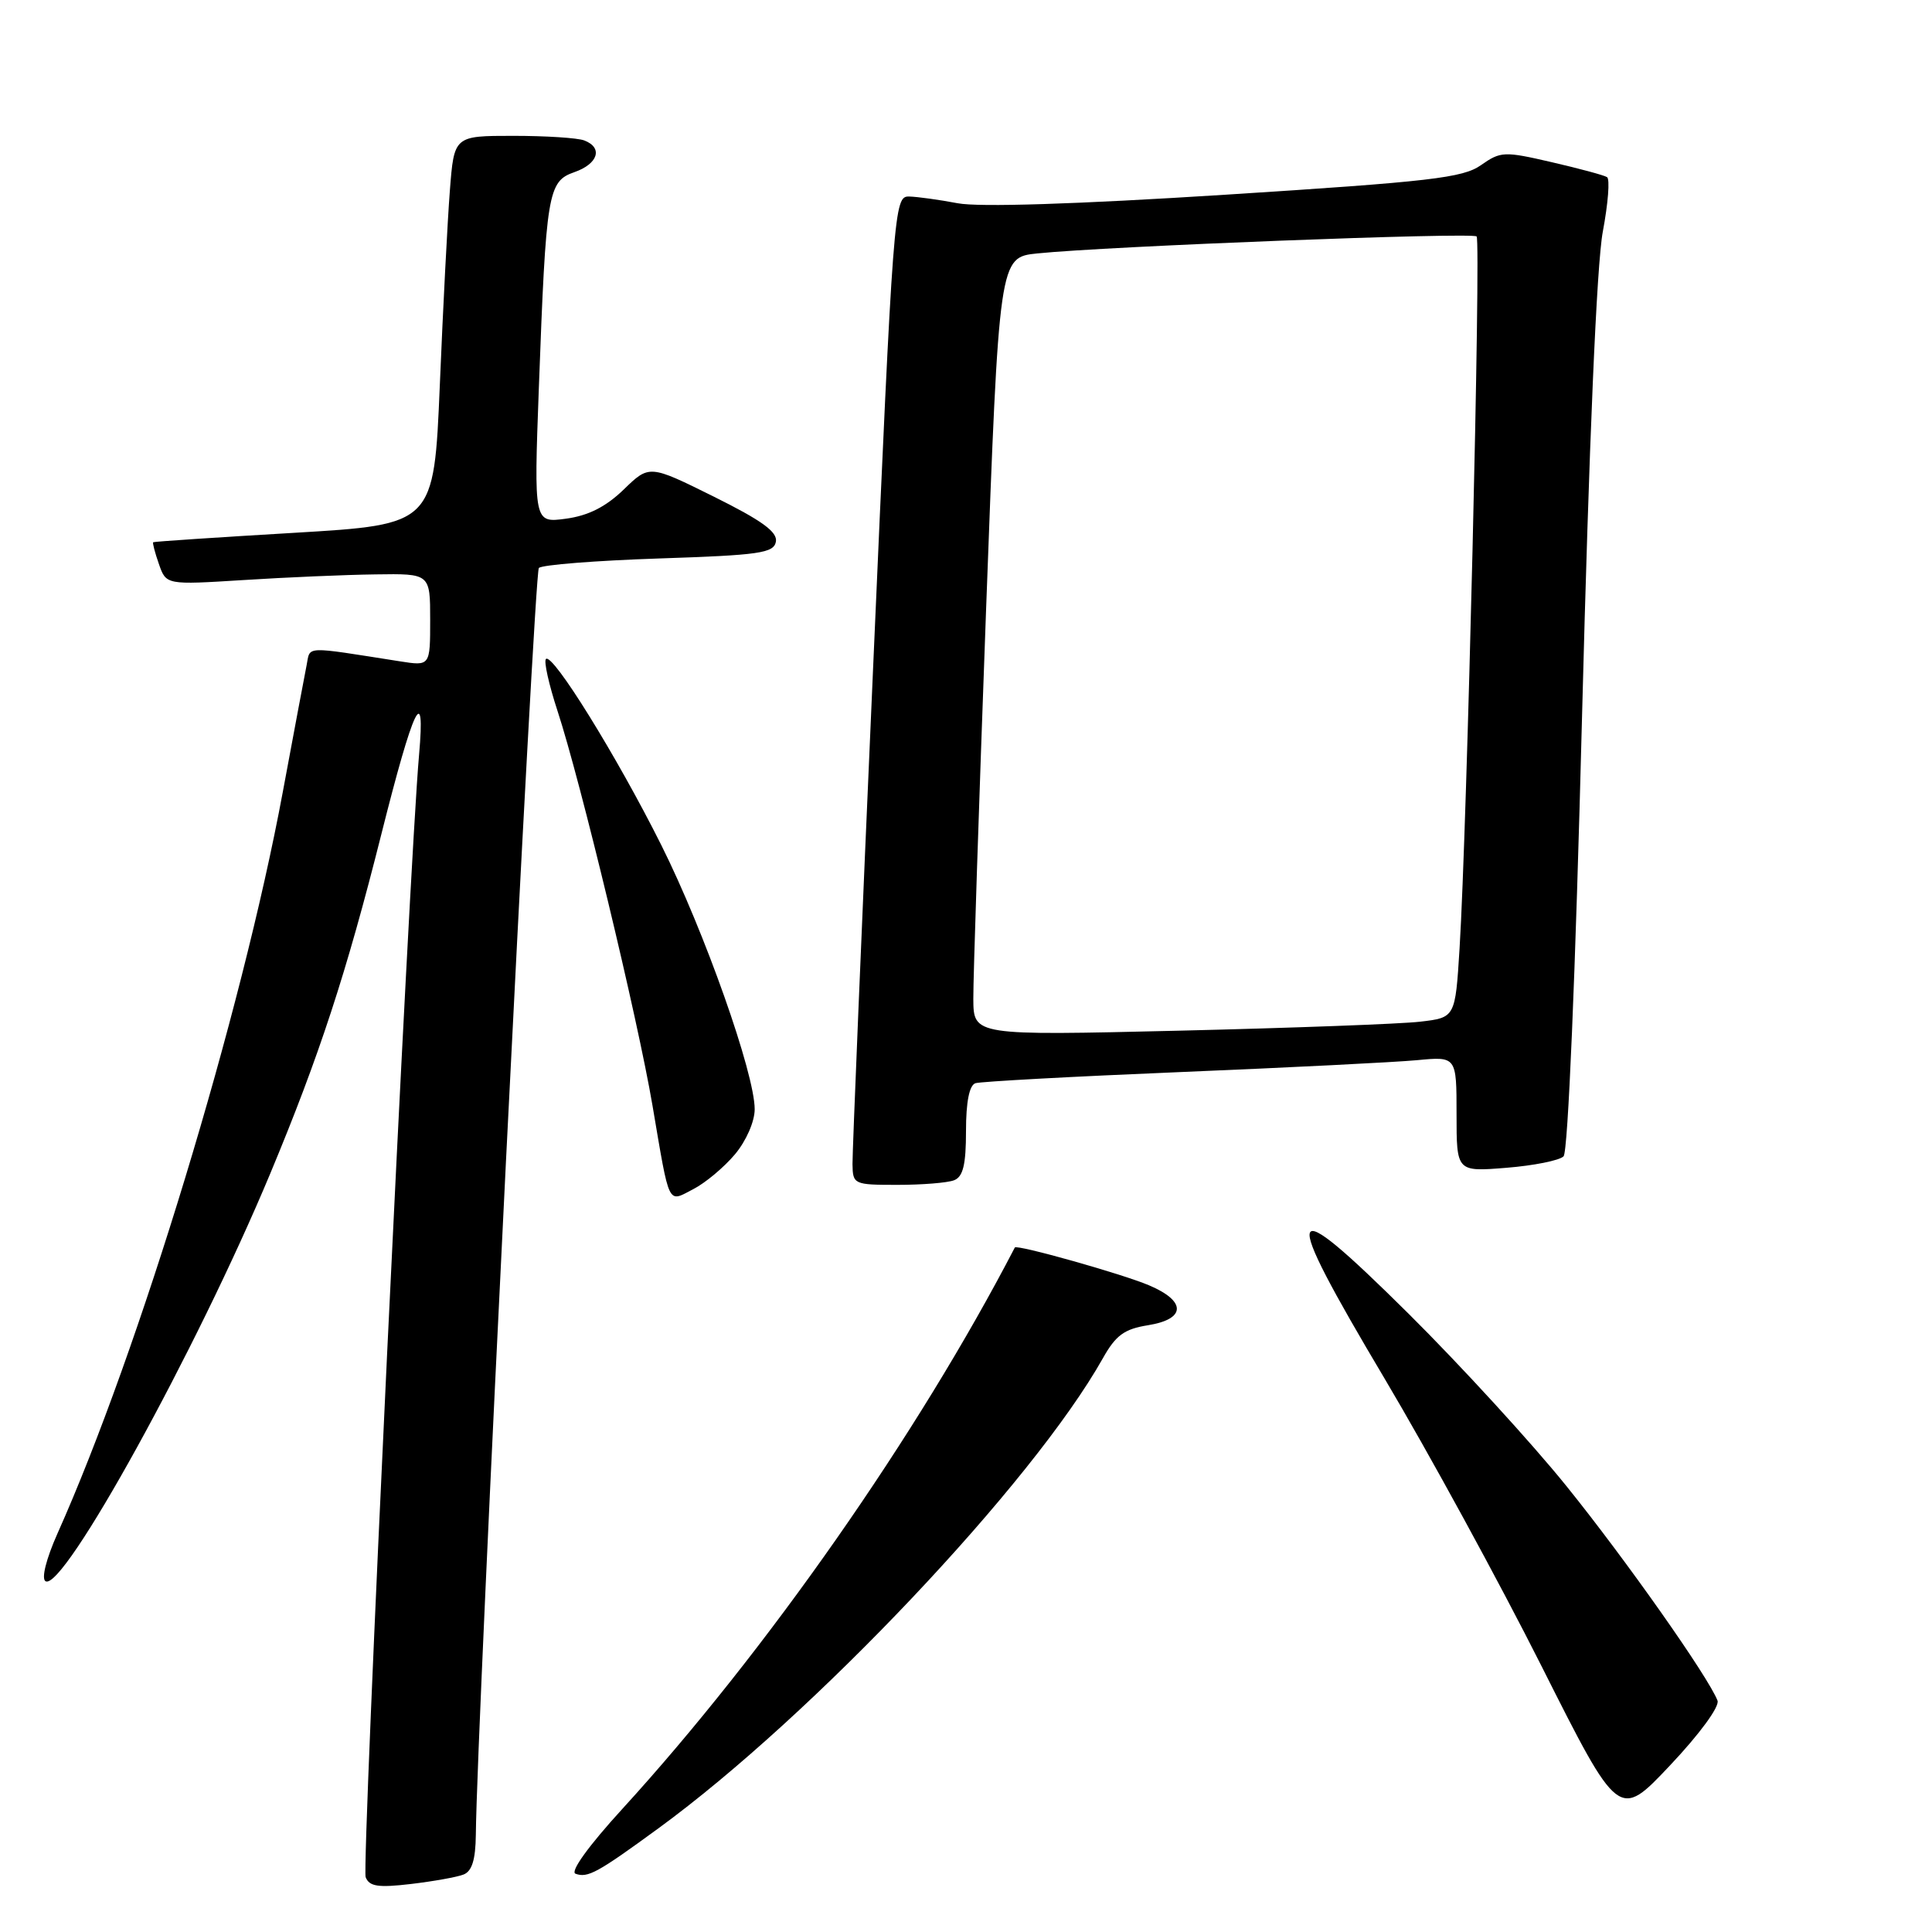 <?xml version="1.0" encoding="UTF-8" standalone="no"?>
<!DOCTYPE svg PUBLIC "-//W3C//DTD SVG 1.1//EN" "http://www.w3.org/Graphics/SVG/1.1/DTD/svg11.dtd" >
<svg xmlns="http://www.w3.org/2000/svg" xmlns:xlink="http://www.w3.org/1999/xlink" version="1.1" viewBox="0 0 256 256">
 <g >
 <path fill="currentColor"
d=" M 61.41 248.39 C 62.54 247.96 63.01 246.43 63.05 243.14 C 63.19 228.20 70.78 75.89 71.40 75.26 C 71.82 74.84 78.98 74.28 87.32 74.00 C 100.64 73.56 102.52 73.29 102.81 71.78 C 103.05 70.49 100.97 68.98 94.59 65.81 C 86.04 61.57 86.04 61.57 82.64 64.87 C 80.27 67.16 77.95 68.33 74.99 68.73 C 70.74 69.30 70.74 69.30 71.40 51.40 C 72.36 25.45 72.59 24.04 76.11 22.81 C 79.26 21.71 79.93 19.57 77.42 18.61 C 76.55 18.27 72.31 18.00 68.00 18.00 C 60.17 18.00 60.17 18.00 59.61 25.25 C 59.30 29.24 58.70 40.83 58.28 51.00 C 57.50 69.50 57.50 69.50 39.00 70.60 C 28.82 71.20 20.41 71.76 20.30 71.85 C 20.19 71.93 20.53 73.24 21.06 74.75 C 22.02 77.50 22.02 77.50 32.26 76.86 C 37.89 76.50 45.76 76.16 49.75 76.11 C 57.00 76.00 57.00 76.00 57.00 82.13 C 57.00 88.26 57.00 88.26 53.00 87.63 C 40.12 85.61 41.14 85.56 40.63 88.13 C 40.37 89.43 38.94 97.03 37.46 105.00 C 32.01 134.33 18.44 179.00 7.61 203.21 C 6.12 206.56 5.46 209.17 6.03 209.52 C 8.36 210.96 26.04 178.90 35.81 155.50 C 42.30 139.94 45.90 128.95 50.54 110.50 C 54.78 93.63 56.39 90.23 55.53 100.00 C 54.21 114.86 47.91 247.32 48.45 248.73 C 48.93 249.97 50.10 250.15 54.44 249.64 C 57.40 249.29 60.54 248.73 61.41 248.39 Z  M 87.22 242.28 C 107.69 227.34 136.84 196.51 146.14 179.97 C 147.85 176.92 148.98 176.10 152.12 175.60 C 157.16 174.79 157.22 172.41 152.25 170.31 C 148.71 168.80 134.70 164.86 134.47 165.30 C 121.62 190.08 101.54 218.80 82.48 239.67 C 78.00 244.57 75.51 248.02 76.26 248.28 C 77.88 248.87 79.17 248.16 87.22 242.28 Z  M 227.58 225.34 C 226.38 222.22 215.44 206.68 207.59 196.95 C 202.96 191.20 193.52 180.90 186.63 174.06 C 170.02 157.59 169.46 159.12 183.46 182.66 C 189.29 192.47 198.66 209.64 204.28 220.81 C 214.50 241.12 214.50 241.12 221.30 233.91 C 225.21 229.77 227.88 226.12 227.58 225.34 Z  M 97.38 152.96 C 98.87 151.19 100.00 148.61 100.00 146.98 C 100.00 142.24 93.34 123.41 87.62 111.97 C 81.73 100.20 73.21 86.45 72.34 87.32 C 72.04 87.62 72.73 90.71 73.87 94.19 C 76.91 103.44 84.50 134.95 86.46 146.50 C 88.77 160.06 88.42 159.35 91.86 157.57 C 93.46 156.75 95.94 154.67 97.38 152.96 Z  M 126.42 156.39 C 127.61 155.93 128.00 154.34 128.00 149.86 C 128.00 146.01 128.44 143.80 129.25 143.53 C 129.94 143.31 142.20 142.64 156.50 142.05 C 170.80 141.46 184.86 140.75 187.75 140.48 C 193.00 139.98 193.00 139.98 193.00 147.63 C 193.00 155.27 193.00 155.27 199.59 154.74 C 203.22 154.45 206.63 153.77 207.18 153.22 C 207.77 152.63 208.75 129.35 209.63 94.87 C 210.56 58.67 211.57 34.99 212.38 30.70 C 213.08 26.97 213.34 23.71 212.94 23.47 C 212.55 23.22 209.25 22.33 205.61 21.49 C 199.31 20.03 198.85 20.05 196.24 21.88 C 193.85 23.57 189.53 24.07 162.39 25.80 C 142.57 27.06 129.68 27.47 126.89 26.93 C 124.47 26.47 121.58 26.07 120.46 26.04 C 118.47 26.00 118.38 27.17 115.68 88.75 C 114.16 123.26 112.94 152.74 112.96 154.25 C 113.00 156.94 113.14 157.00 118.92 157.00 C 122.17 157.00 125.55 156.73 126.42 156.39 Z  M 128.97 132.36 C 128.95 129.69 129.72 106.48 130.66 80.80 C 132.39 34.10 132.39 34.10 137.45 33.58 C 146.67 32.63 195.10 30.76 195.66 31.33 C 196.25 31.92 194.38 110.00 193.40 125.67 C 192.83 134.84 192.83 134.84 188.16 135.38 C 185.60 135.68 171.24 136.21 156.25 136.57 C 129.00 137.22 129.00 137.22 128.97 132.36 Z "/>
</g>
</svg>
